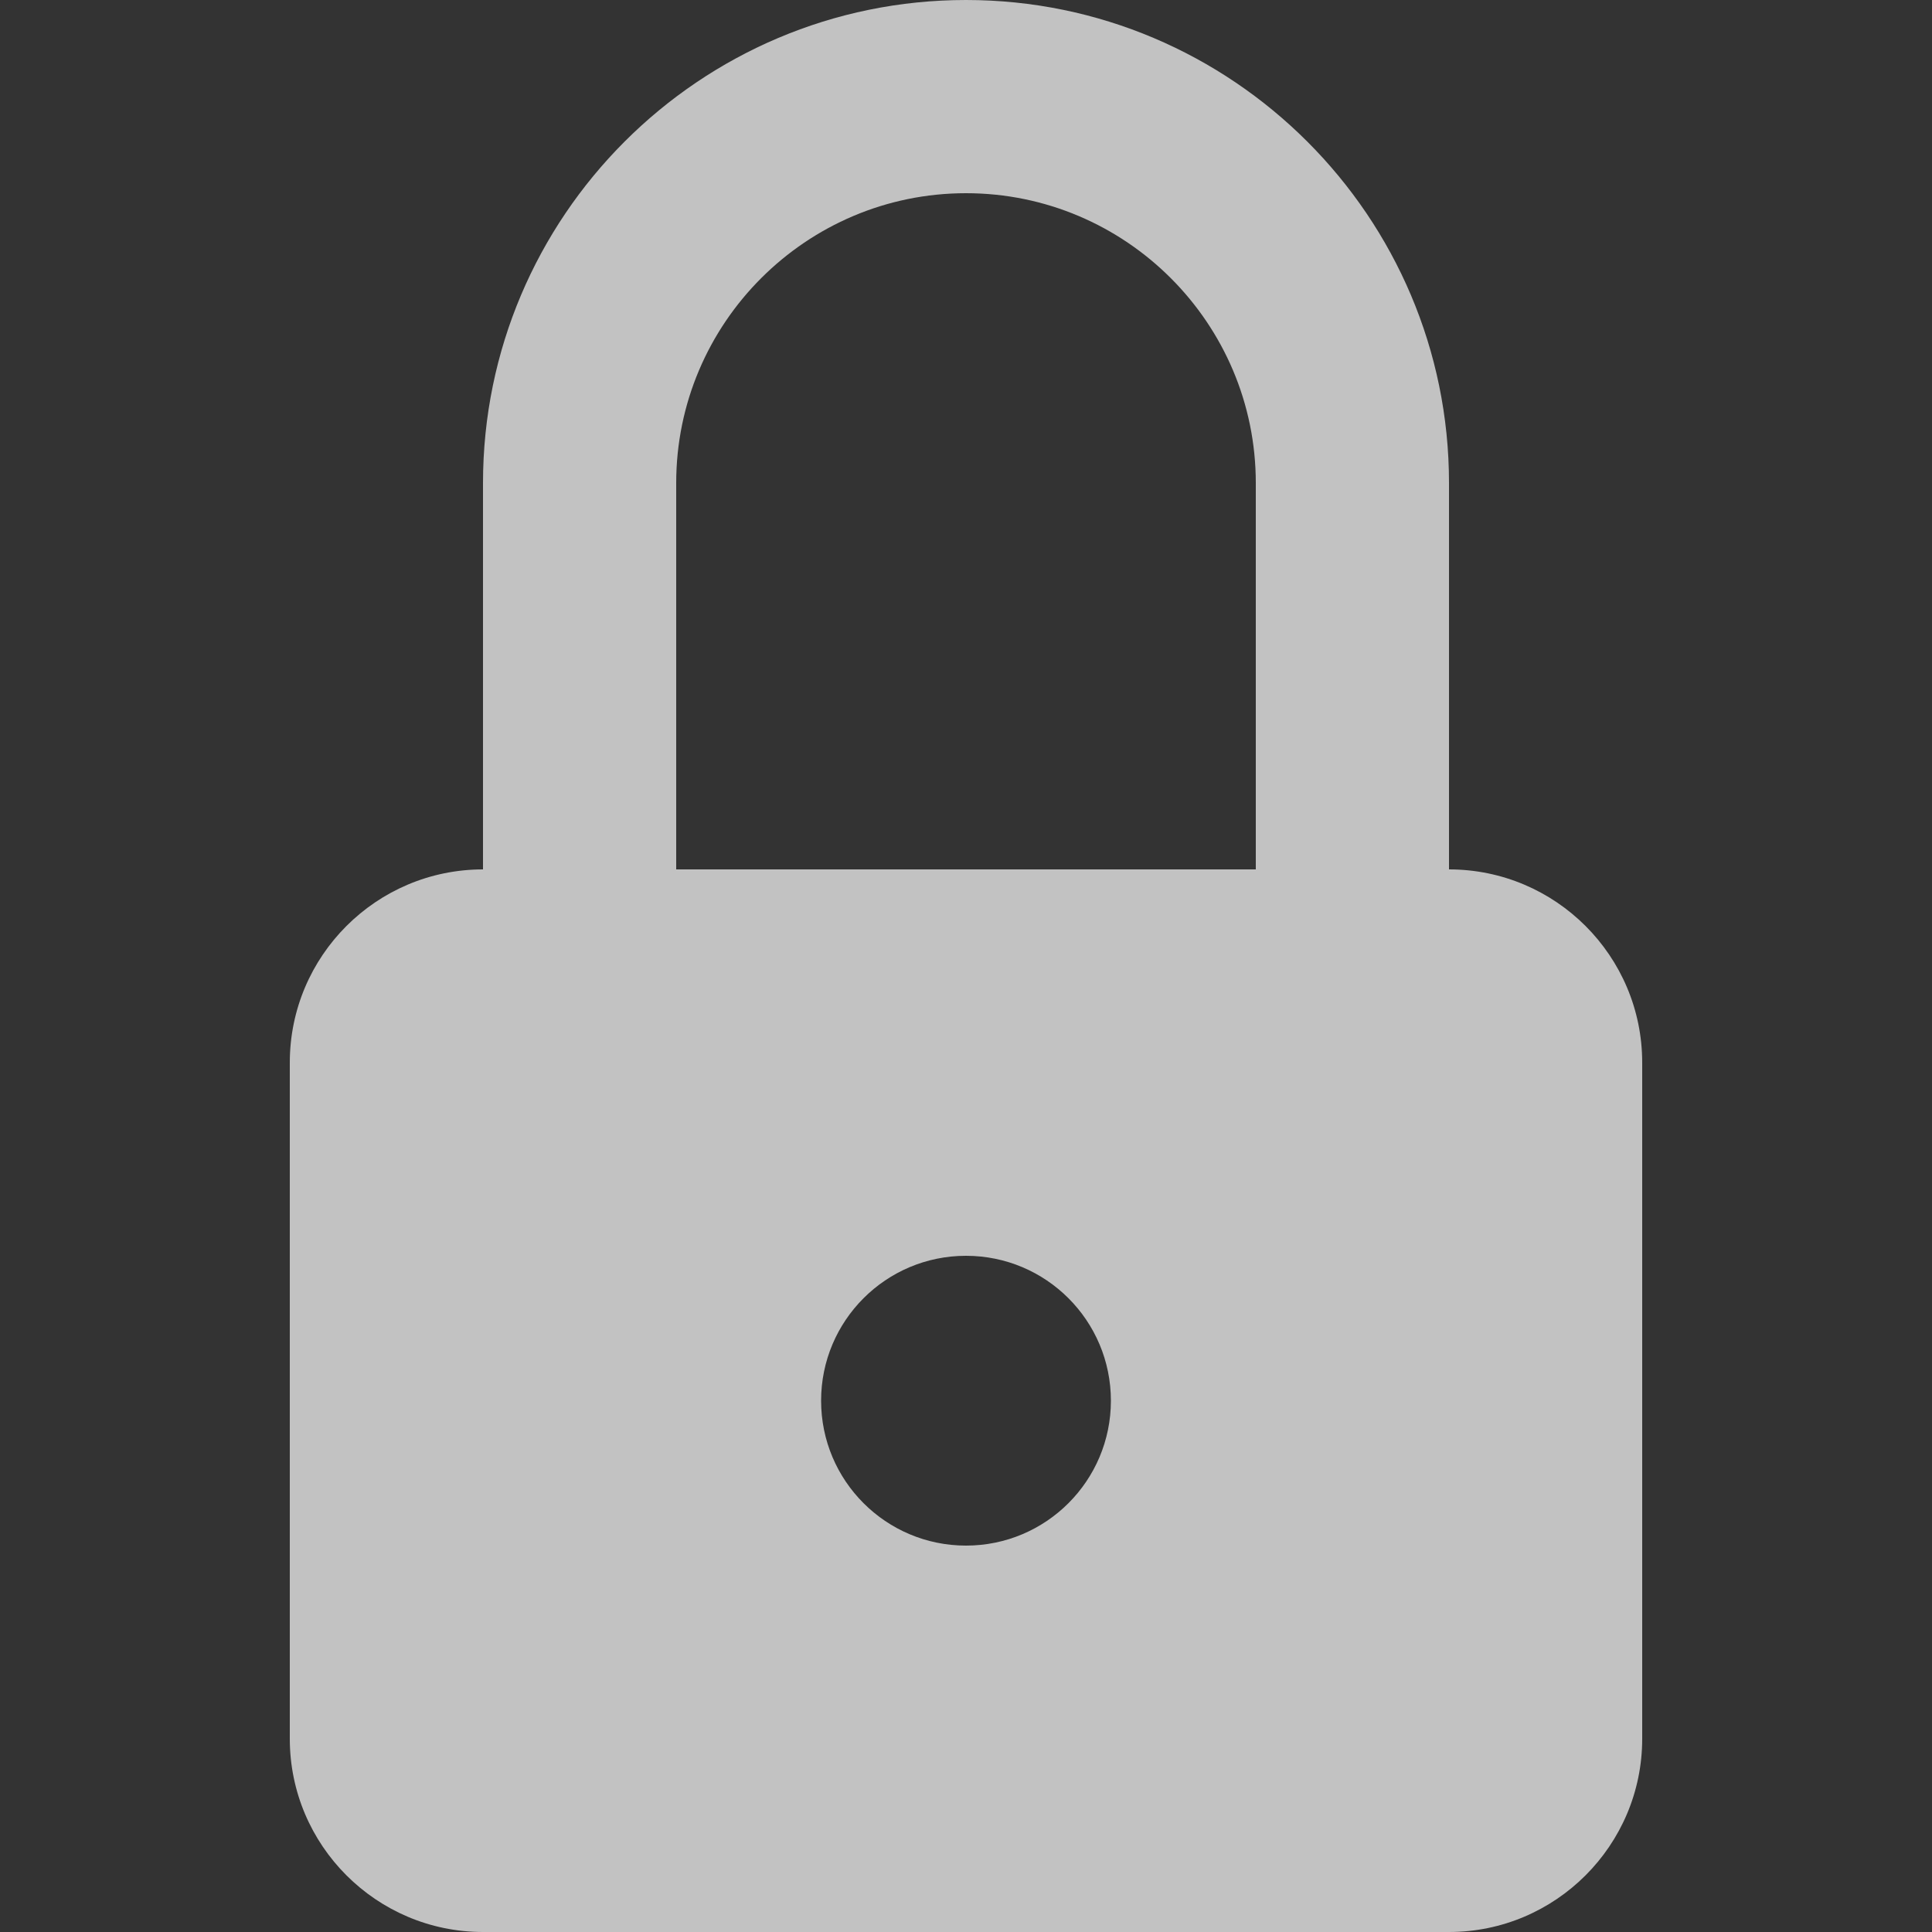 <svg fill="none" height="14" viewBox="0 0 14 14" width="14" xmlns="http://www.w3.org/2000/svg"><rect x="0" y="0" width="14" height="14" fill="#333333" stroke="none"/><path d="m10.5 6.3v-2.8c0-1.93-1.571-3.5-3.5-3.5-1.931 0-3.5 1.57-3.5 3.5v2.8c-.772 0-1.4.627-1.4 1.4v4.9c0 .772.628 1.4 1.4 1.4h7c.772 0 1.4-.628 1.4-1.4v-4.9c0-.773-.628-1.4-1.4-1.4zm-3.5 4.9c-.58 0-1.05-.47-1.05-1.05 0-.58.47-1.05 1.05-1.05s1.05.47 1.05 1.05c0 .58-.47 1.05-1.05 1.05zm2.1-4.9h-4.2v-2.8c0-1.158.942-2.1 2.1-2.1 1.158 0 2.1.942 2.1 2.1z" fill="#fff" opacity=".7"/></svg>